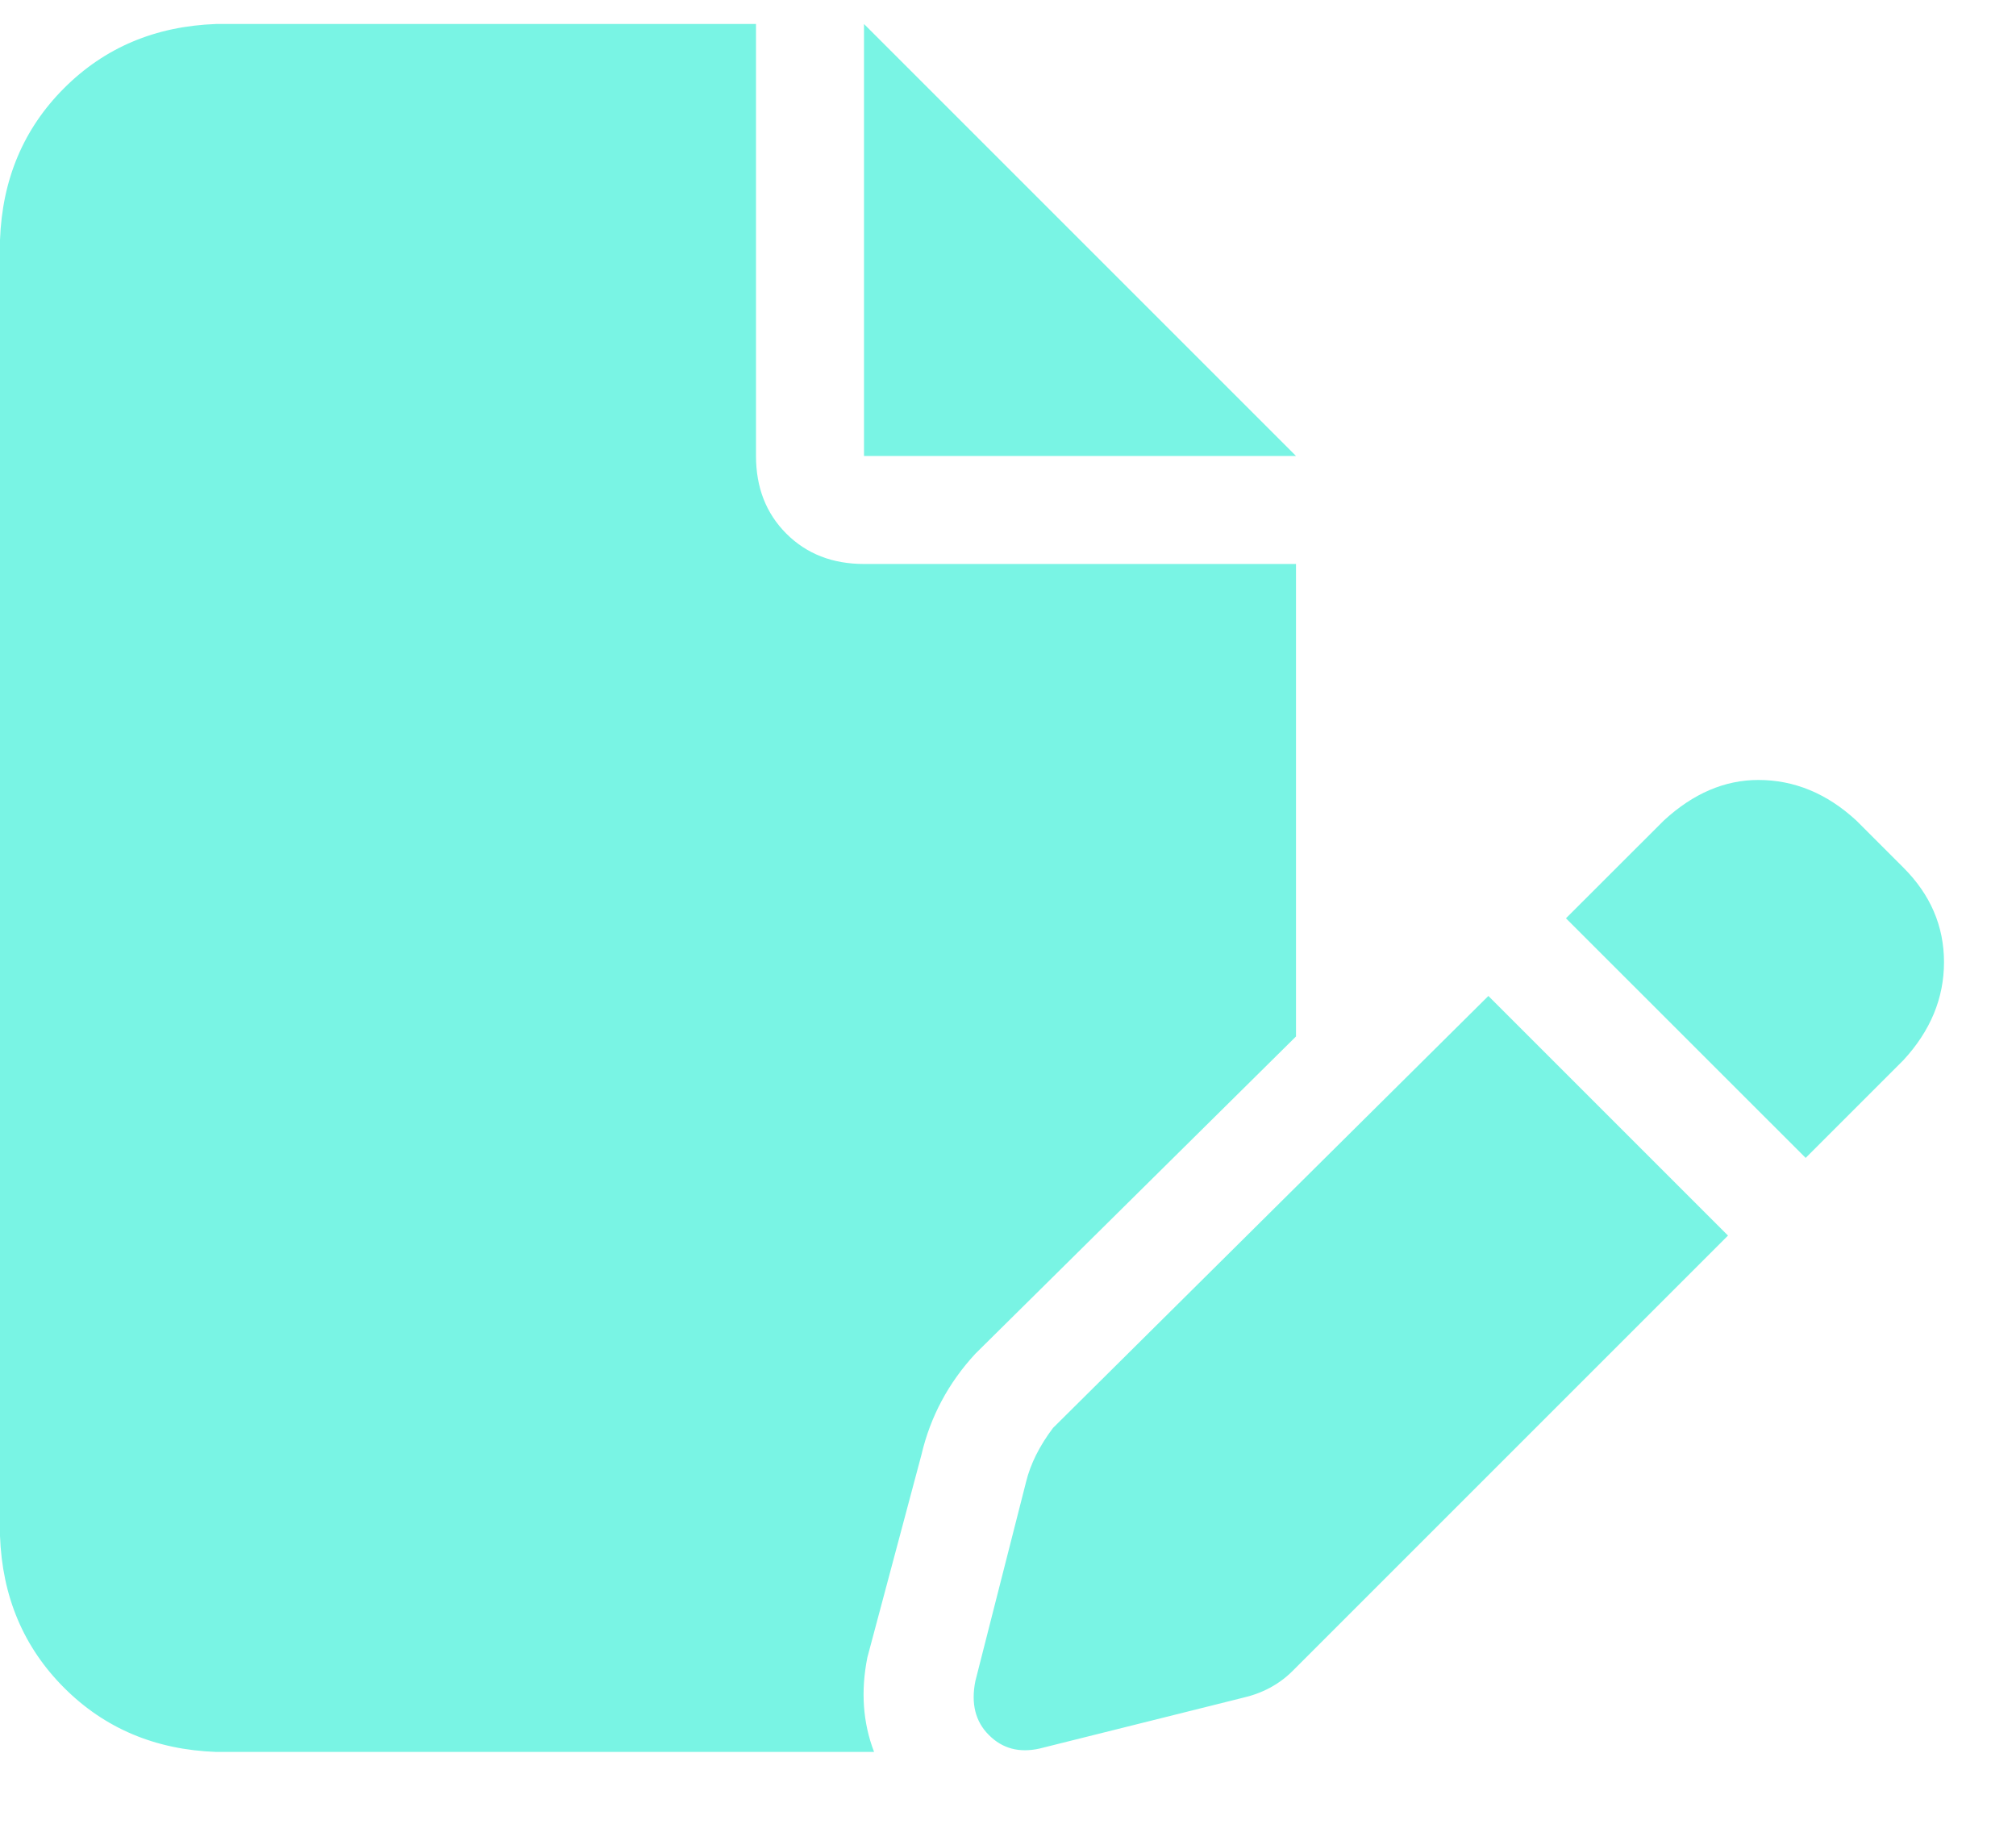 <svg width="21" height="19" viewBox="0 0 21 19" fill="none" xmlns="http://www.w3.org/2000/svg">
<path d="M0 2.5C0.023 1.867 0.246 1.34 0.668 0.918C1.09 0.496 1.617 0.273 2.25 0.25H7.875V4.75C7.875 5.078 7.98 5.348 8.191 5.559C8.402 5.77 8.672 5.875 9 5.875H13.5V10.797L10.16 14.102C9.879 14.406 9.691 14.758 9.598 15.156L9.035 17.266C8.965 17.617 8.988 17.945 9.105 18.25H2.25C1.617 18.227 1.09 18.004 0.668 17.582C0.246 17.16 0.023 16.633 0 16V2.5ZM9 4.75V0.25L13.5 4.75H9ZM19.828 9.039C20.109 9.32 20.25 9.648 20.25 10.023C20.25 10.398 20.109 10.738 19.828 11.043L18.809 12.062L16.312 9.566L17.332 8.547C17.637 8.266 17.965 8.125 18.316 8.125C18.691 8.125 19.031 8.266 19.336 8.547L19.828 9.039ZM10.969 14.875L15.504 10.375L18 12.871L13.465 17.406C13.324 17.547 13.148 17.641 12.938 17.688L10.828 18.215C10.617 18.262 10.441 18.215 10.301 18.074C10.16 17.934 10.113 17.746 10.16 17.512L10.688 15.438C10.734 15.25 10.828 15.062 10.969 14.875Z" fill="#79F4E4"/>
</svg>
